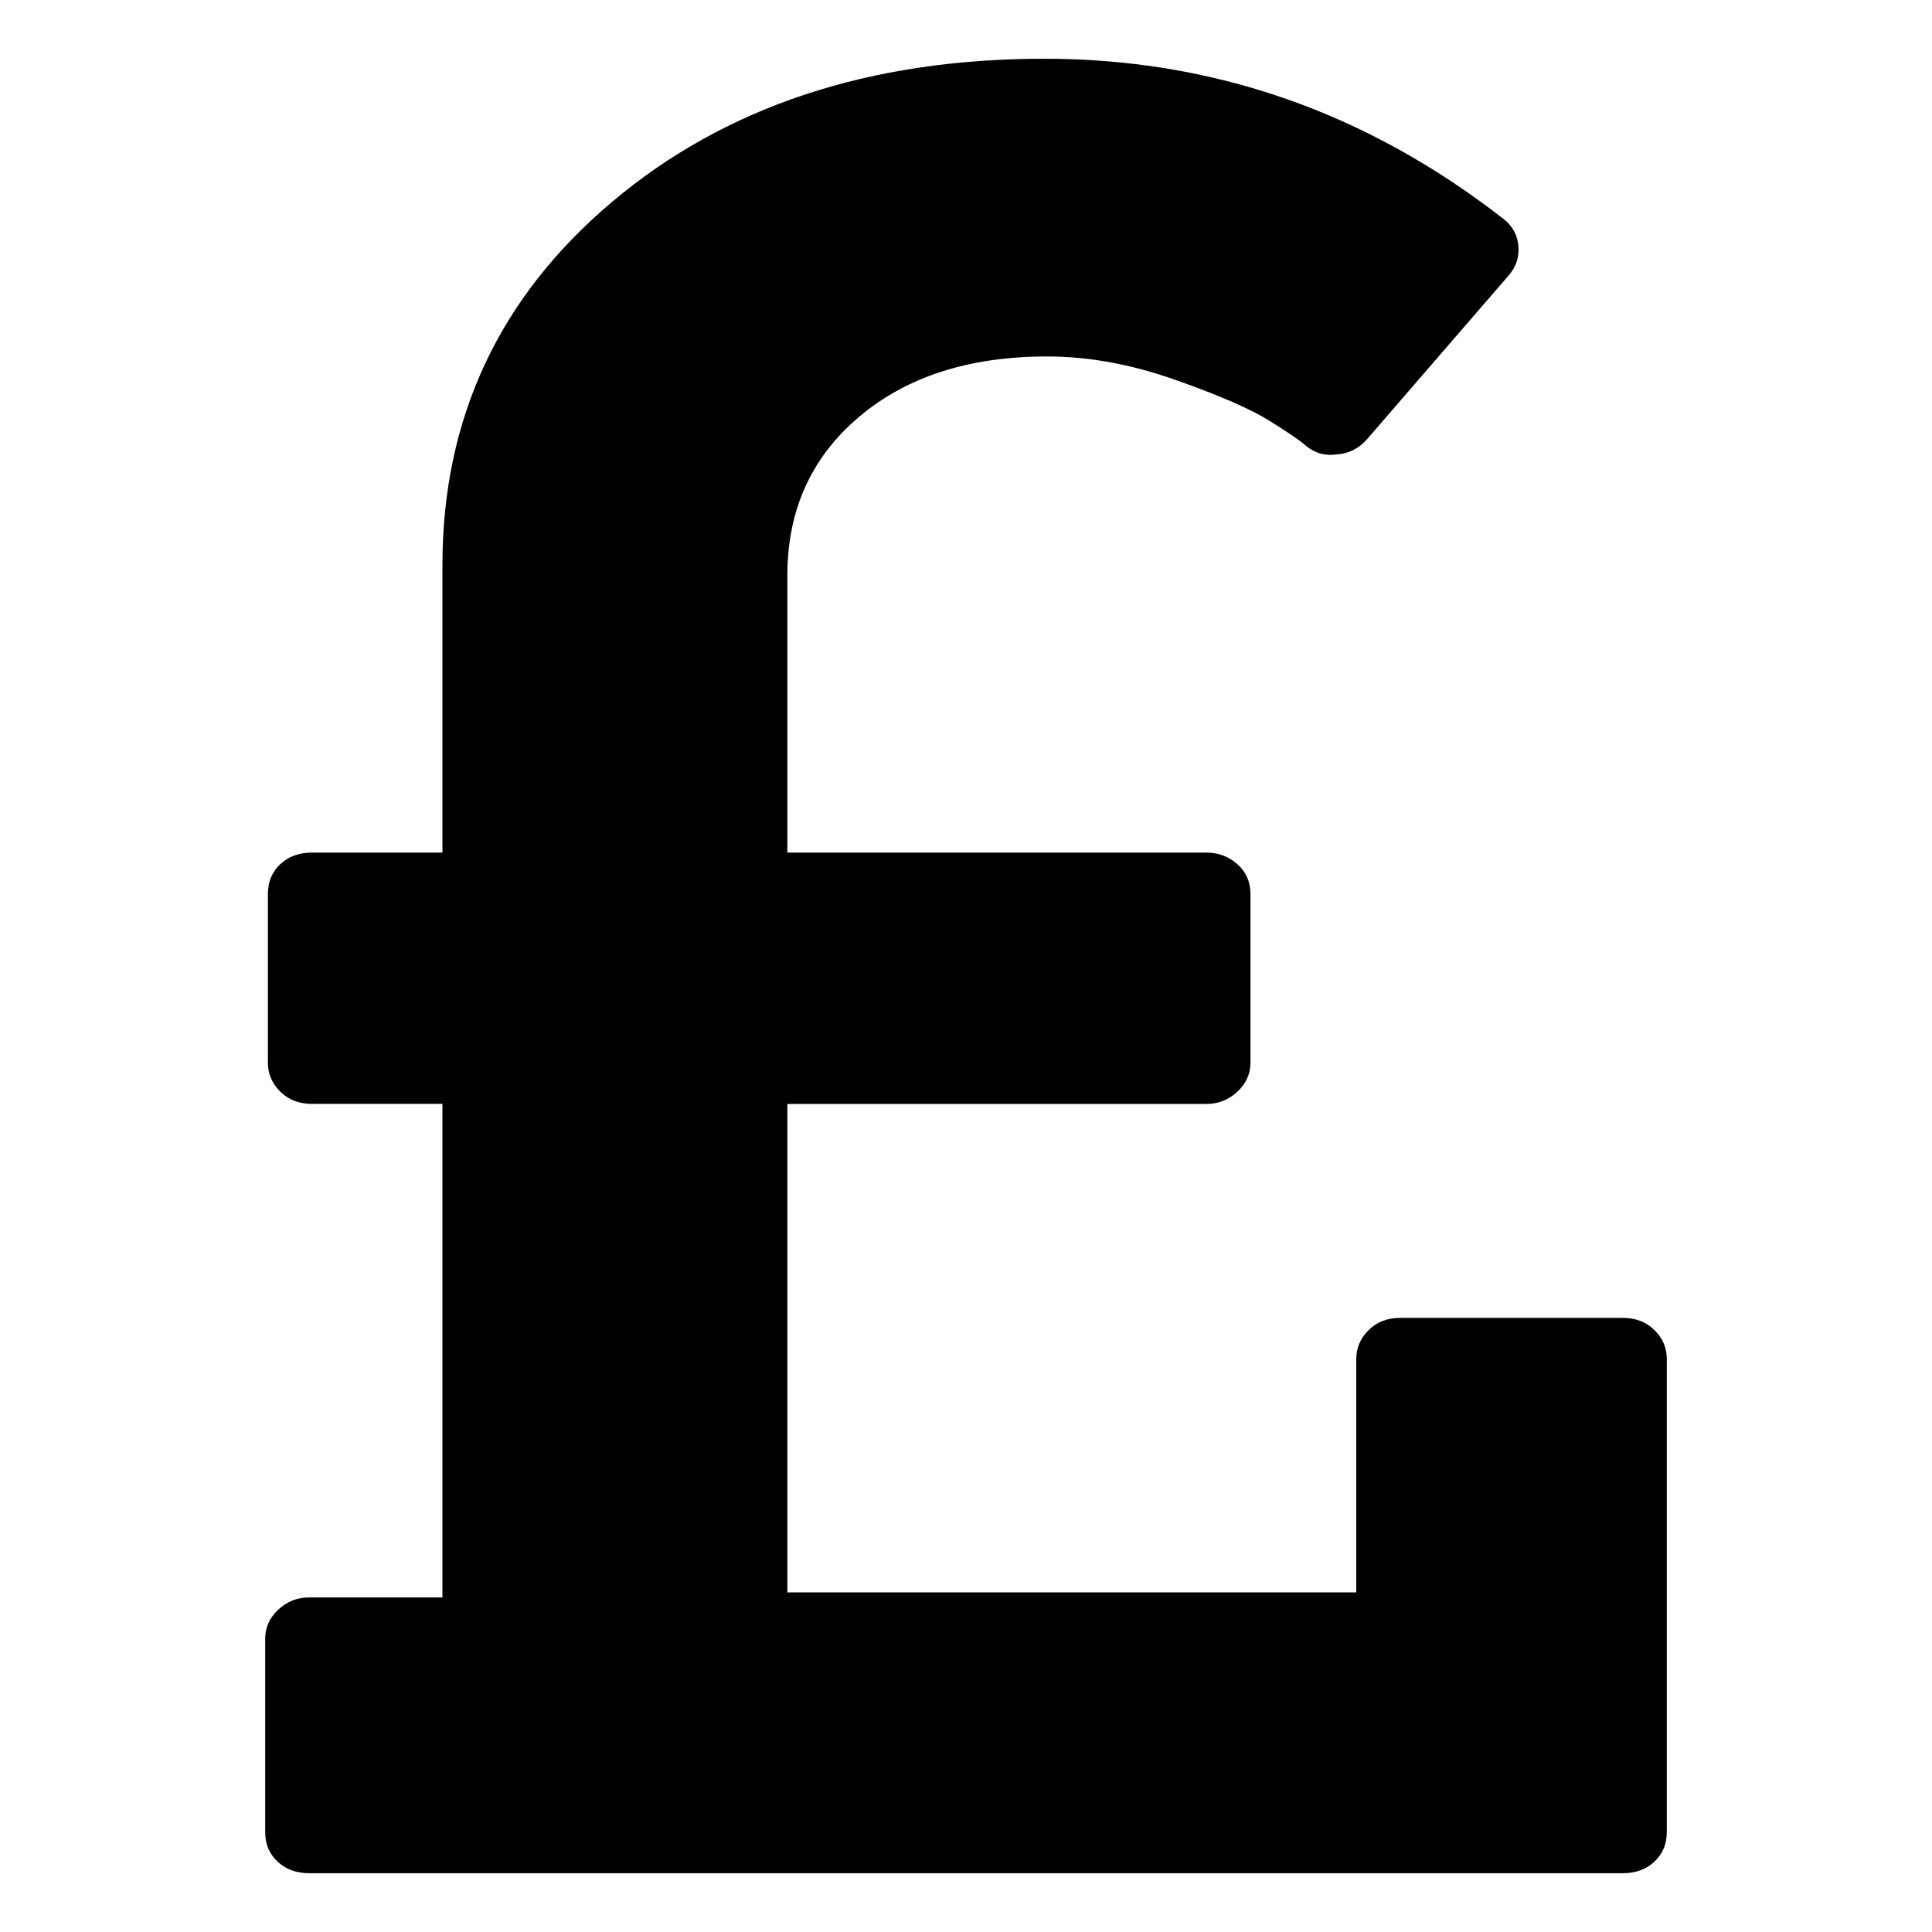 <svg xmlns="http://www.w3.org/2000/svg" width="30" height="30" viewBox="0 0 30 30">
  <path d="M25.69,20.654 C25.563,20.527 25.399,20.464 25.2,20.464 L21.743,20.464 C21.543,20.464 21.38,20.527 21.252,20.654 C21.124,20.781 21.06,20.931 21.06,21.104 L21.06,24.726 L12.226,24.726 L12.226,17.142 L18.734,17.142 C18.919,17.142 19.079,17.078 19.214,16.952 C19.35,16.825 19.417,16.675 19.417,16.501 L19.417,13.88 C19.417,13.693 19.349,13.54 19.214,13.419 C19.079,13.3 18.919,13.239 18.734,13.239 L12.226,13.239 L12.226,8.937 C12.226,7.923 12.596,7.103 13.336,6.476 C14.075,5.849 15.05,5.535 16.259,5.535 C16.899,5.535 17.561,5.655 18.243,5.896 C18.926,6.136 19.417,6.349 19.716,6.536 C20.015,6.723 20.2,6.85 20.271,6.916 C20.413,7.036 20.576,7.083 20.761,7.056 C20.946,7.043 21.103,6.963 21.231,6.816 L23.429,4.274 C23.543,4.141 23.592,3.991 23.578,3.824 C23.564,3.657 23.493,3.521 23.365,3.414 C21.231,1.746 18.848,0.912 16.217,0.912 C13.5,0.912 11.262,1.653 9.505,3.134 C7.749,4.615 6.87,6.496 6.87,8.777 L6.87,13.239 L4.843,13.239 C4.644,13.239 4.48,13.299 4.352,13.419 C4.224,13.539 4.16,13.693 4.16,13.88 L4.16,16.501 C4.16,16.674 4.224,16.824 4.352,16.951 C4.48,17.078 4.644,17.141 4.843,17.141 L6.87,17.141 L6.87,24.805 L4.8,24.805 C4.615,24.805 4.455,24.869 4.32,24.995 C4.185,25.122 4.118,25.272 4.118,25.445 L4.118,28.447 C4.118,28.634 4.181,28.787 4.31,28.907 C4.438,29.027 4.601,29.087 4.8,29.087 L25.2,29.087 C25.399,29.087 25.563,29.027 25.69,28.907 C25.818,28.787 25.882,28.634 25.882,28.447 L25.882,21.103 C25.882,20.93 25.819,20.78 25.69,20.654 L25.69,20.654 Z"></path>
</svg>

